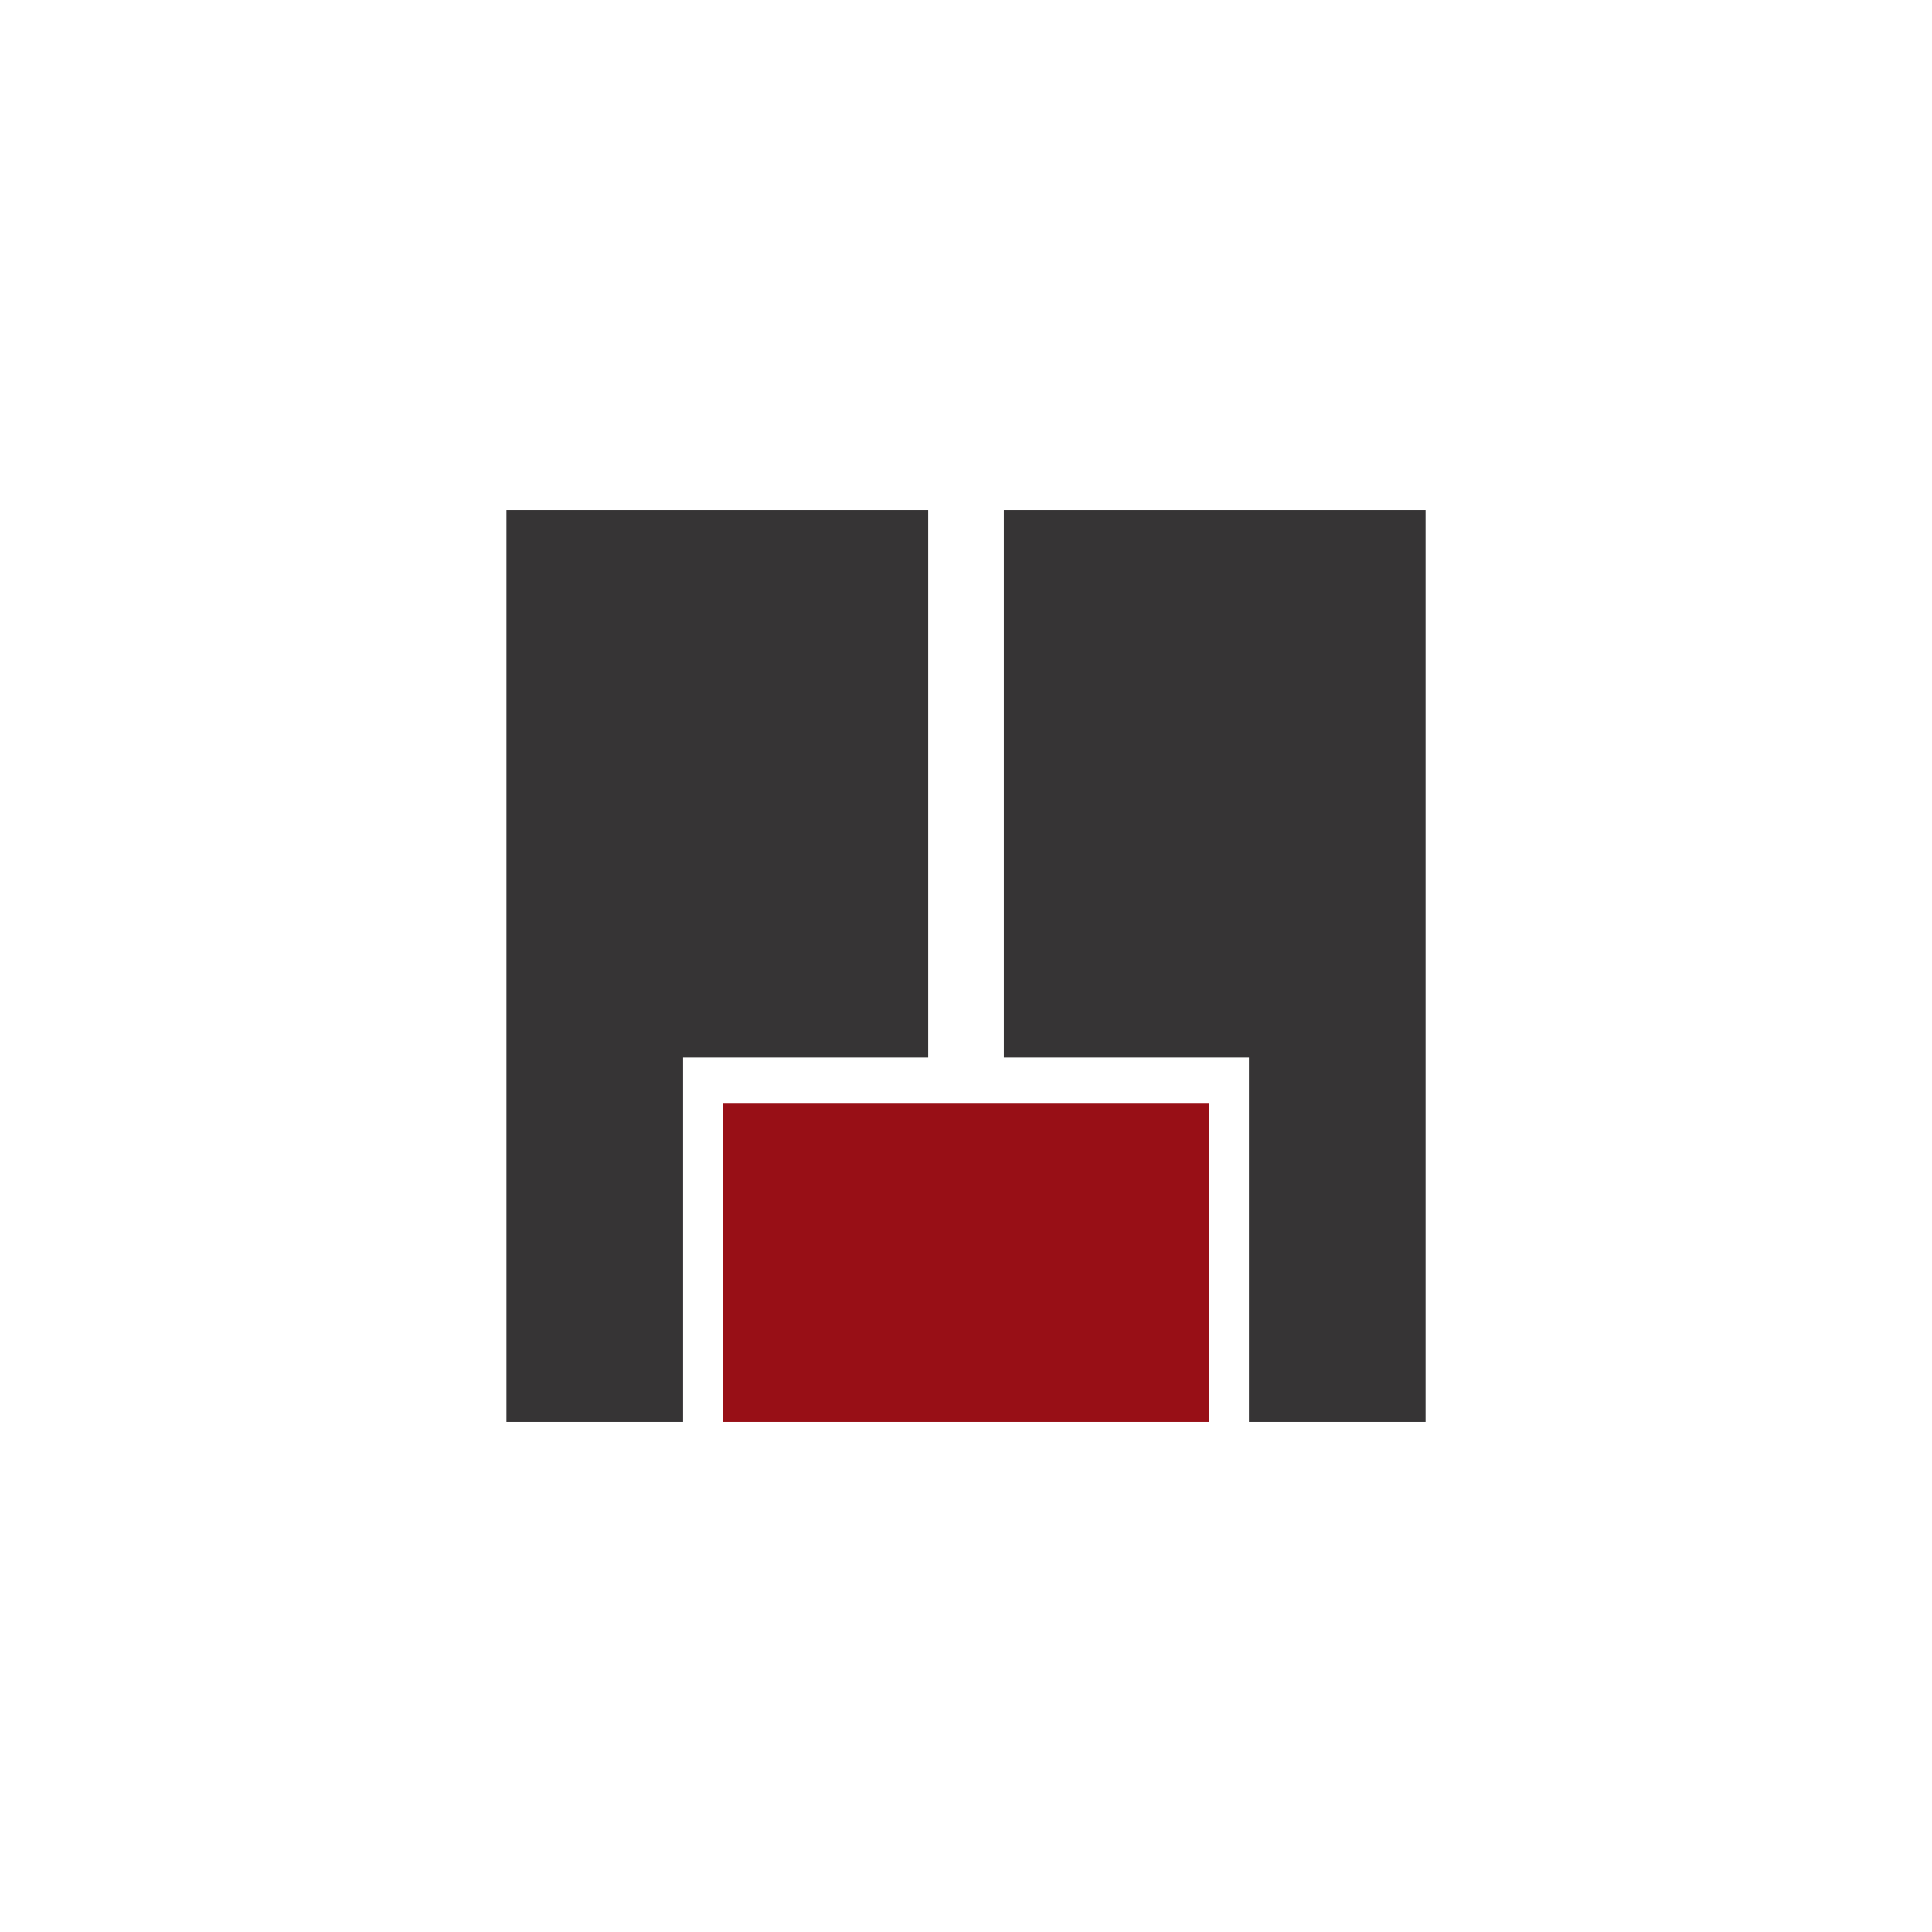 <?xml version="1.0" encoding="utf-8"?>
<!-- Generator: Adobe Illustrator 26.3.1, SVG Export Plug-In . SVG Version: 6.00 Build 0)  -->
<svg version="1.1" id="Layer_1" xmlns="http://www.w3.org/2000/svg" xmlns:xlink="http://www.w3.org/1999/xlink" x="0px" y="0px"
	 viewBox="0 0 600 600" style="enable-background:new 0 0 600 600;" xml:space="preserve">
<style type="text/css">
	.st0{fill:#980F16;}
	.st1{fill:#363435;}
</style>
<rect x="224.63" y="342.54" class="st0" width="150.74" height="99.05"/>
<polygon class="st1" points="288.26,158.41 212.14,158.41 157.28,158.41 157.28,328.41 157.28,441.59 212.14,441.59 212.14,328.41 
	288.26,328.41 "/>
<polygon class="st1" points="436.43,158.41 387.87,158.41 311.75,158.41 311.75,328.41 387.87,328.41 387.87,441.59 442.73,441.59 
	442.73,158.41 "/>
</svg>
